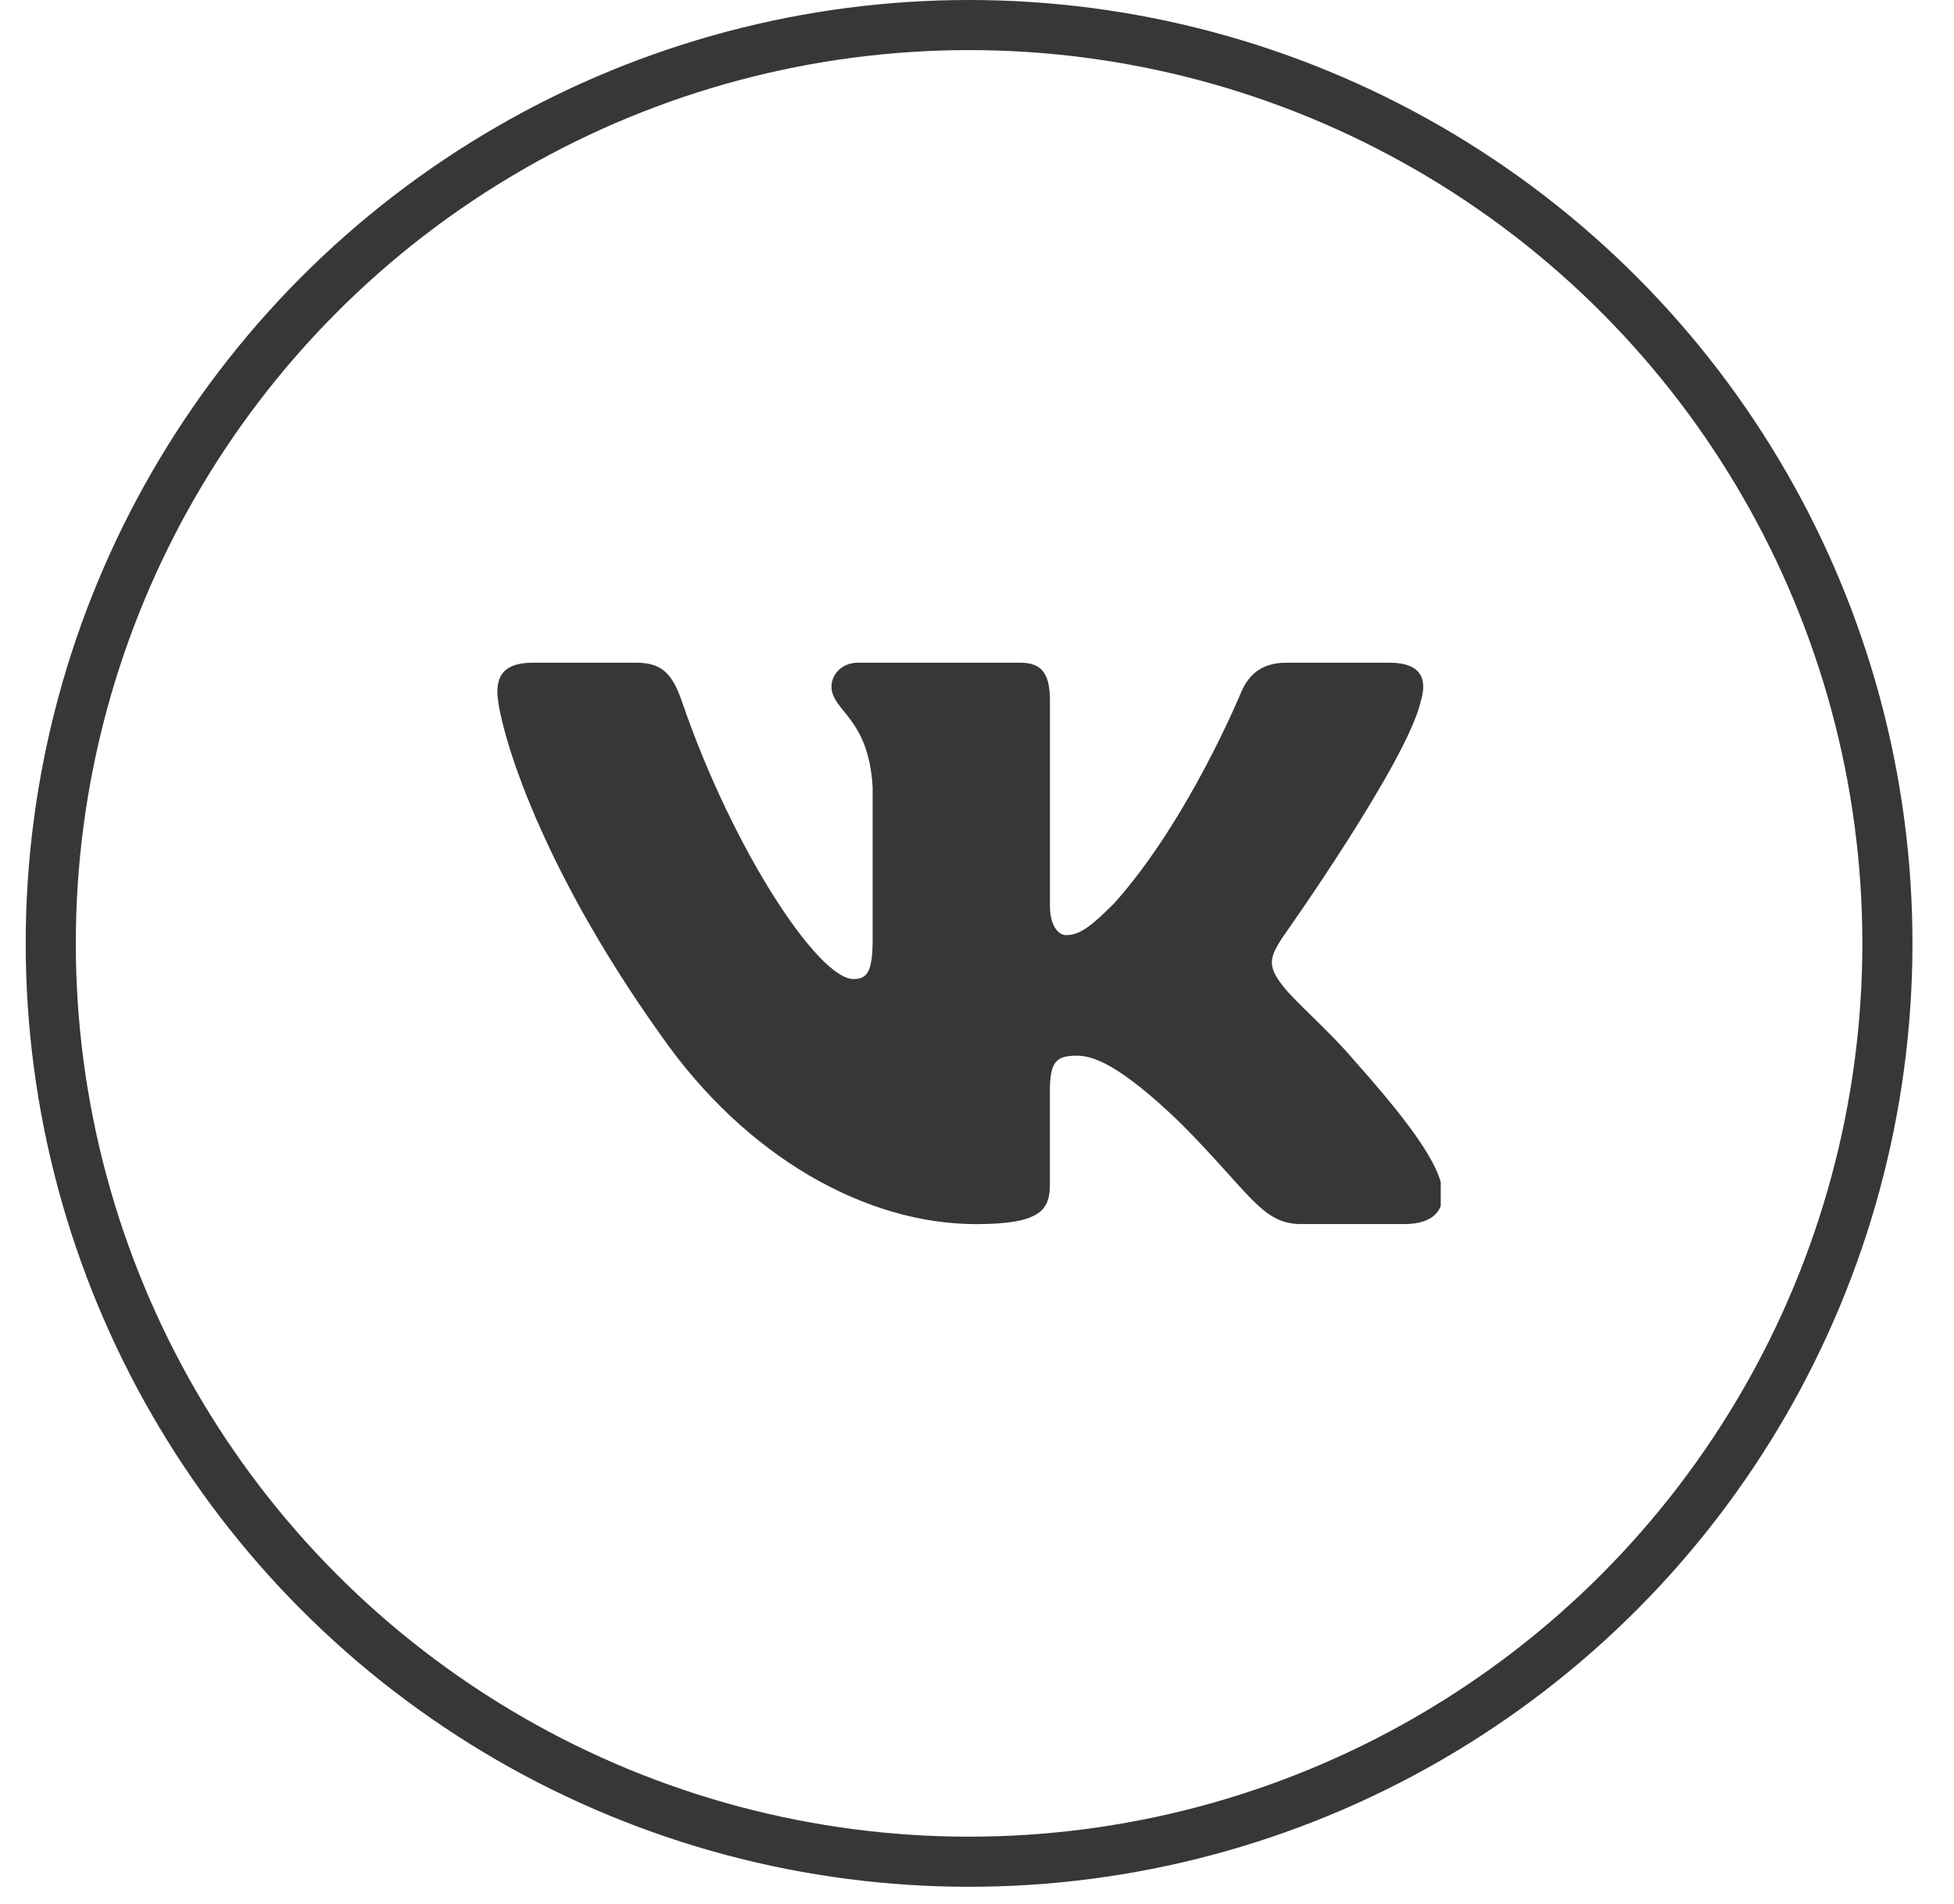 <svg width="39" height="38" viewBox="0 0 39 38" fill="none" xmlns="http://www.w3.org/2000/svg">
<circle cx="19.342" cy="18.829" r="18.329" stroke="#383735"/>
<g clip-path="url(#clip0_651_4848)">
<path d="M28.36 13.985C28.492 13.548 28.36 13.227 27.737 13.227H25.672C25.147 13.227 24.907 13.504 24.775 13.809C24.775 13.809 23.725 16.369 22.238 18.029C21.758 18.512 21.538 18.664 21.276 18.664C21.146 18.664 20.956 18.512 20.956 18.074V13.985C20.956 13.46 20.804 13.227 20.366 13.227H17.122C16.794 13.227 16.596 13.47 16.596 13.701C16.596 14.198 17.34 14.313 17.417 15.714V18.753C17.417 19.419 17.297 19.54 17.033 19.54C16.334 19.54 14.632 16.971 13.621 14.03C13.425 13.458 13.226 13.227 12.699 13.227H10.635C10.045 13.227 9.927 13.505 9.927 13.81C9.927 14.358 10.627 17.07 13.186 20.656C14.892 23.104 17.293 24.432 19.481 24.432C20.793 24.432 20.955 24.137 20.955 23.629V21.778C20.955 21.189 21.08 21.07 21.495 21.07C21.8 21.07 22.325 21.224 23.55 22.404C24.949 23.803 25.181 24.431 25.967 24.431H28.031C28.62 24.431 28.915 24.136 28.745 23.554C28.56 22.975 27.891 22.133 27.004 21.136C26.522 20.567 25.802 19.955 25.583 19.649C25.277 19.255 25.365 19.081 25.583 18.73C25.584 18.731 28.098 15.19 28.36 13.985V13.985Z" fill="#383735"/>
</g>
<defs>
<clipPath id="clip0_651_4848">
<rect width="18.829" height="18.829" fill="white" transform="translate(9.927 9.415)"/>
</clipPath>
</defs>
</svg>
